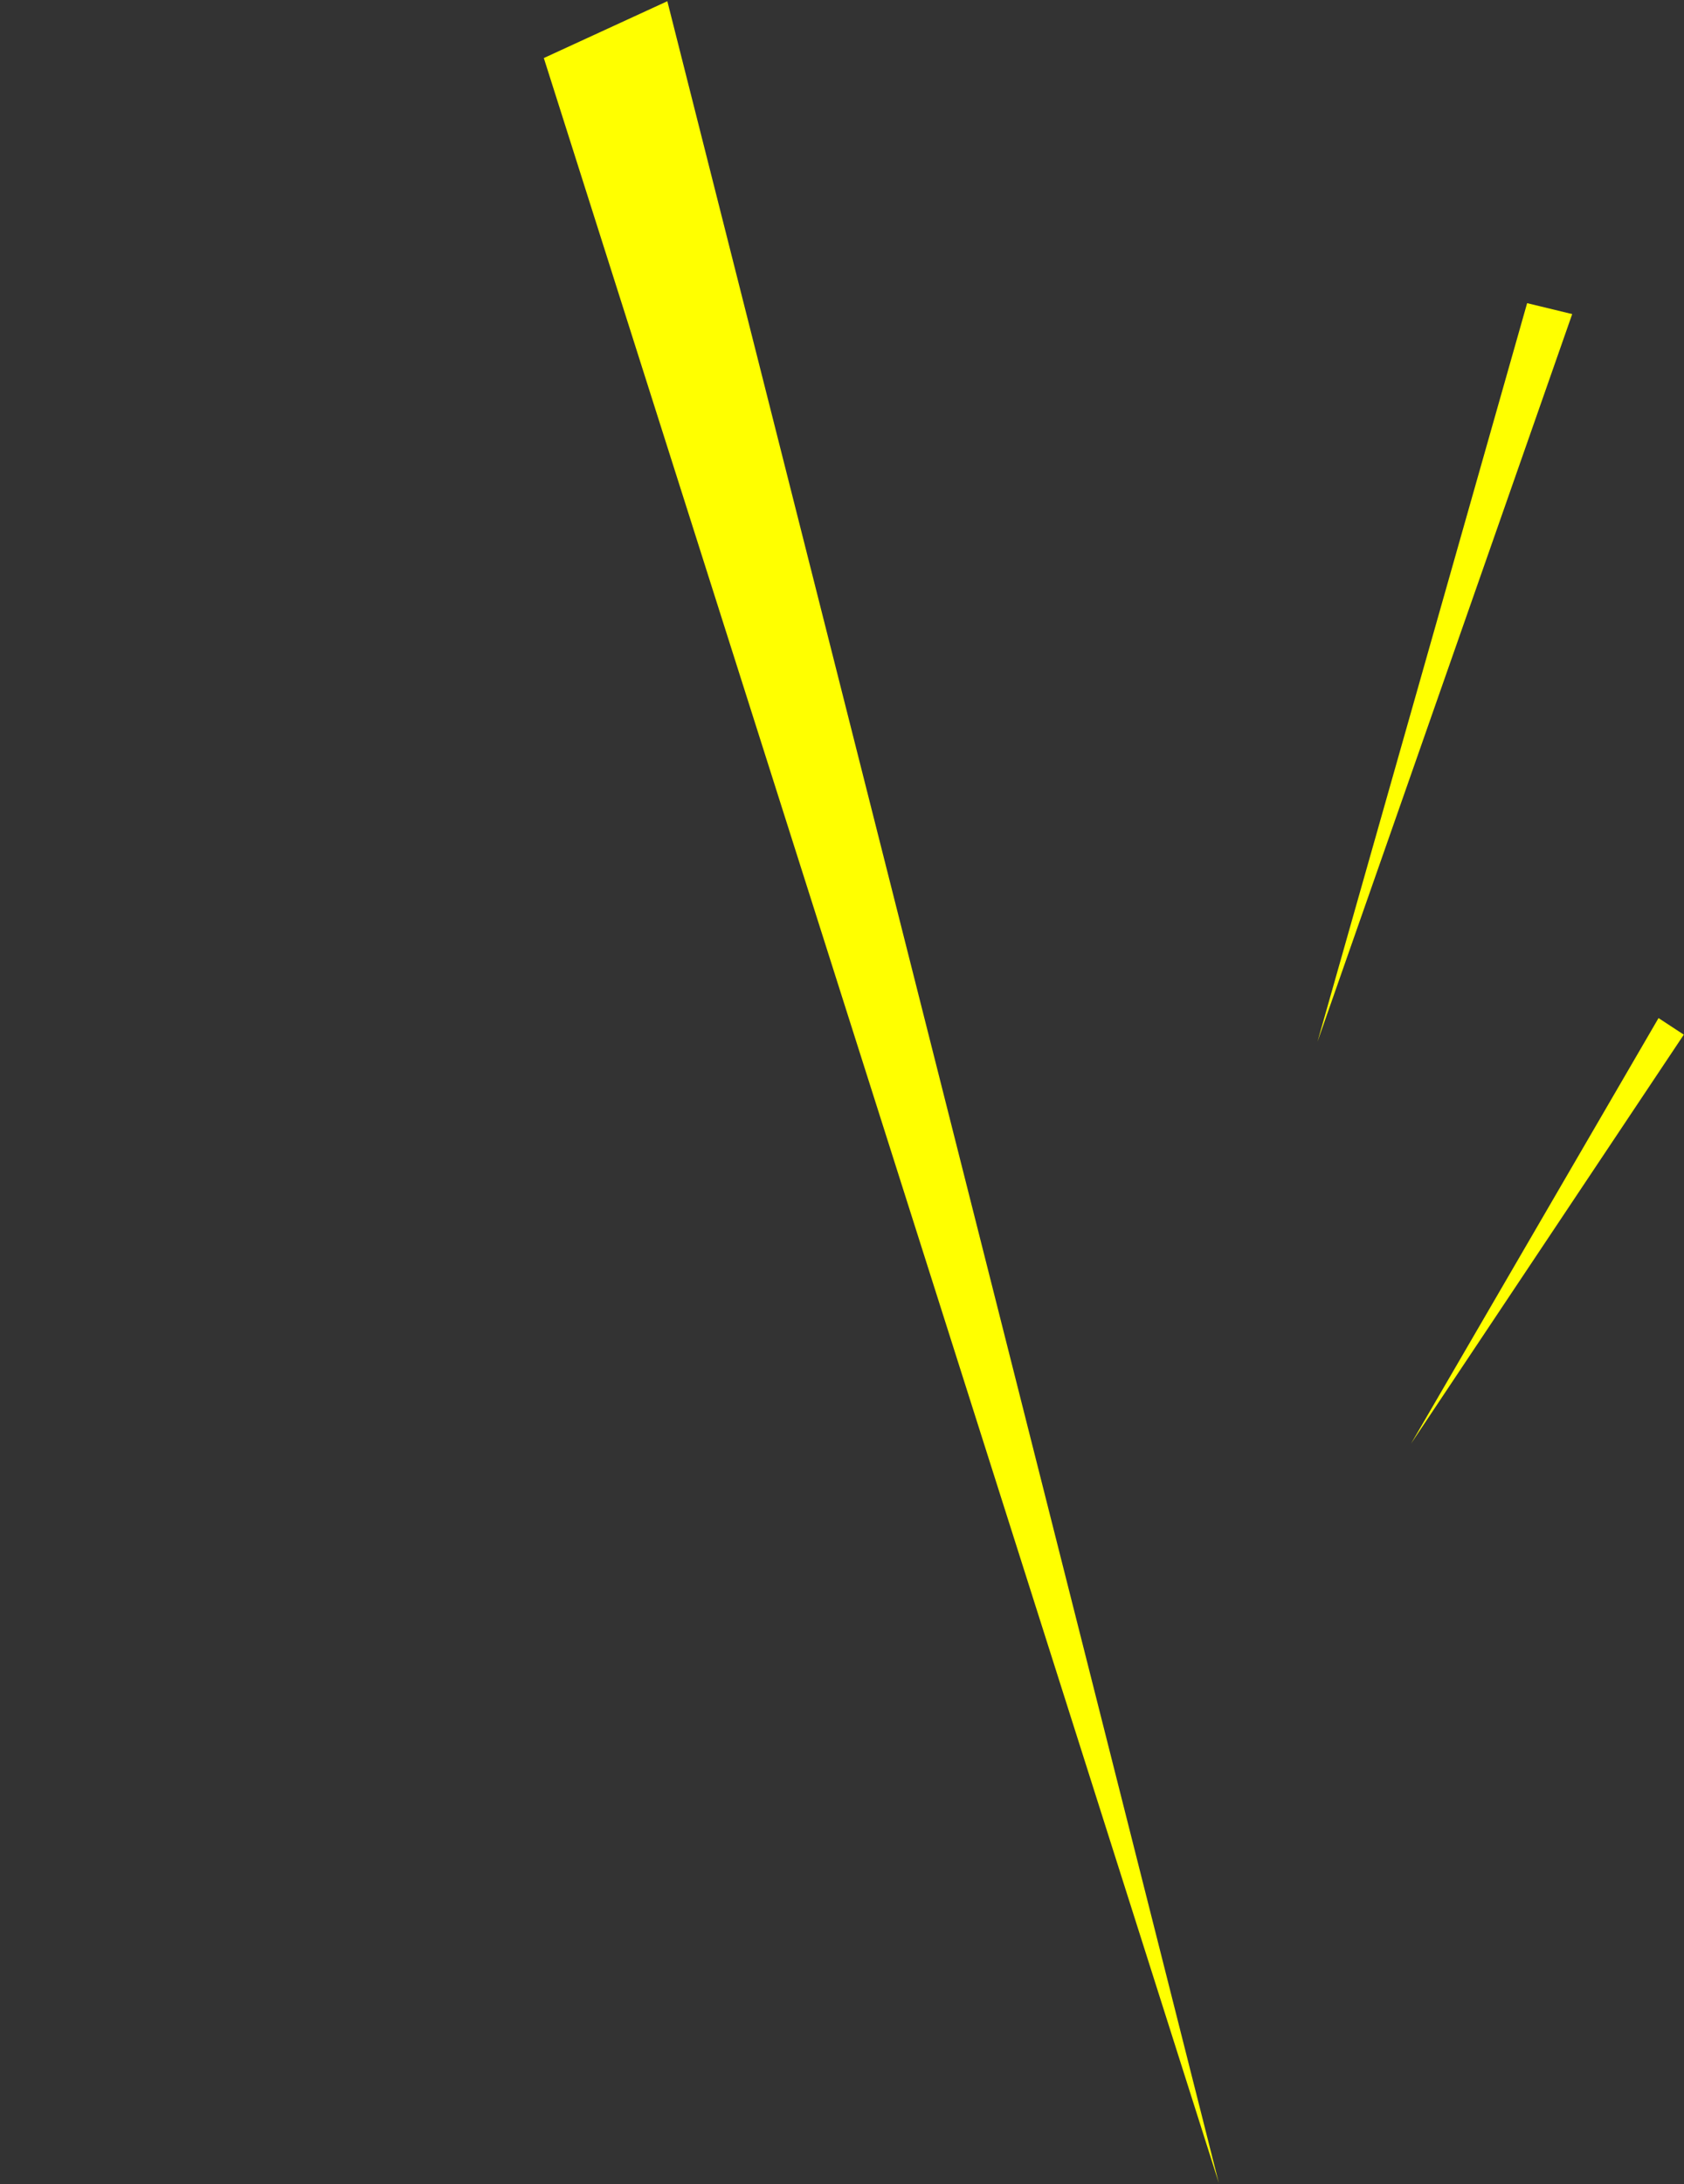 <?xml version="1.0" encoding="utf-8"?>
<!-- Generator: Adobe Illustrator 26.5.0, SVG Export Plug-In . SVG Version: 6.00 Build 0)  -->
<svg version="1.1" id="圖層_1" xmlns="http://www.w3.org/2000/svg" xmlns:xlink="http://www.w3.org/1999/xlink" x="0px" y="0px"
	 viewBox="0 0 833 1080" style="enable-background:new 0 0 833 1080;" xml:space="preserve">
<rect x="0" y="0" width="833" height="1080" fill="#333333" stroke="none"/>
<style type="text/css">
	.st0{fill:#FFFF00;}
</style>
<path class="st0" d="M602.9,1079.4L269,28.7l61.1-28.1L602.9,1079.4z M651.7,515.1l103.7-365.2l22.3,5.4L651.7,515.1z M698,713.8
	l122.4-210.4l12.5,8.2L698,713.8z"/>
</svg>
